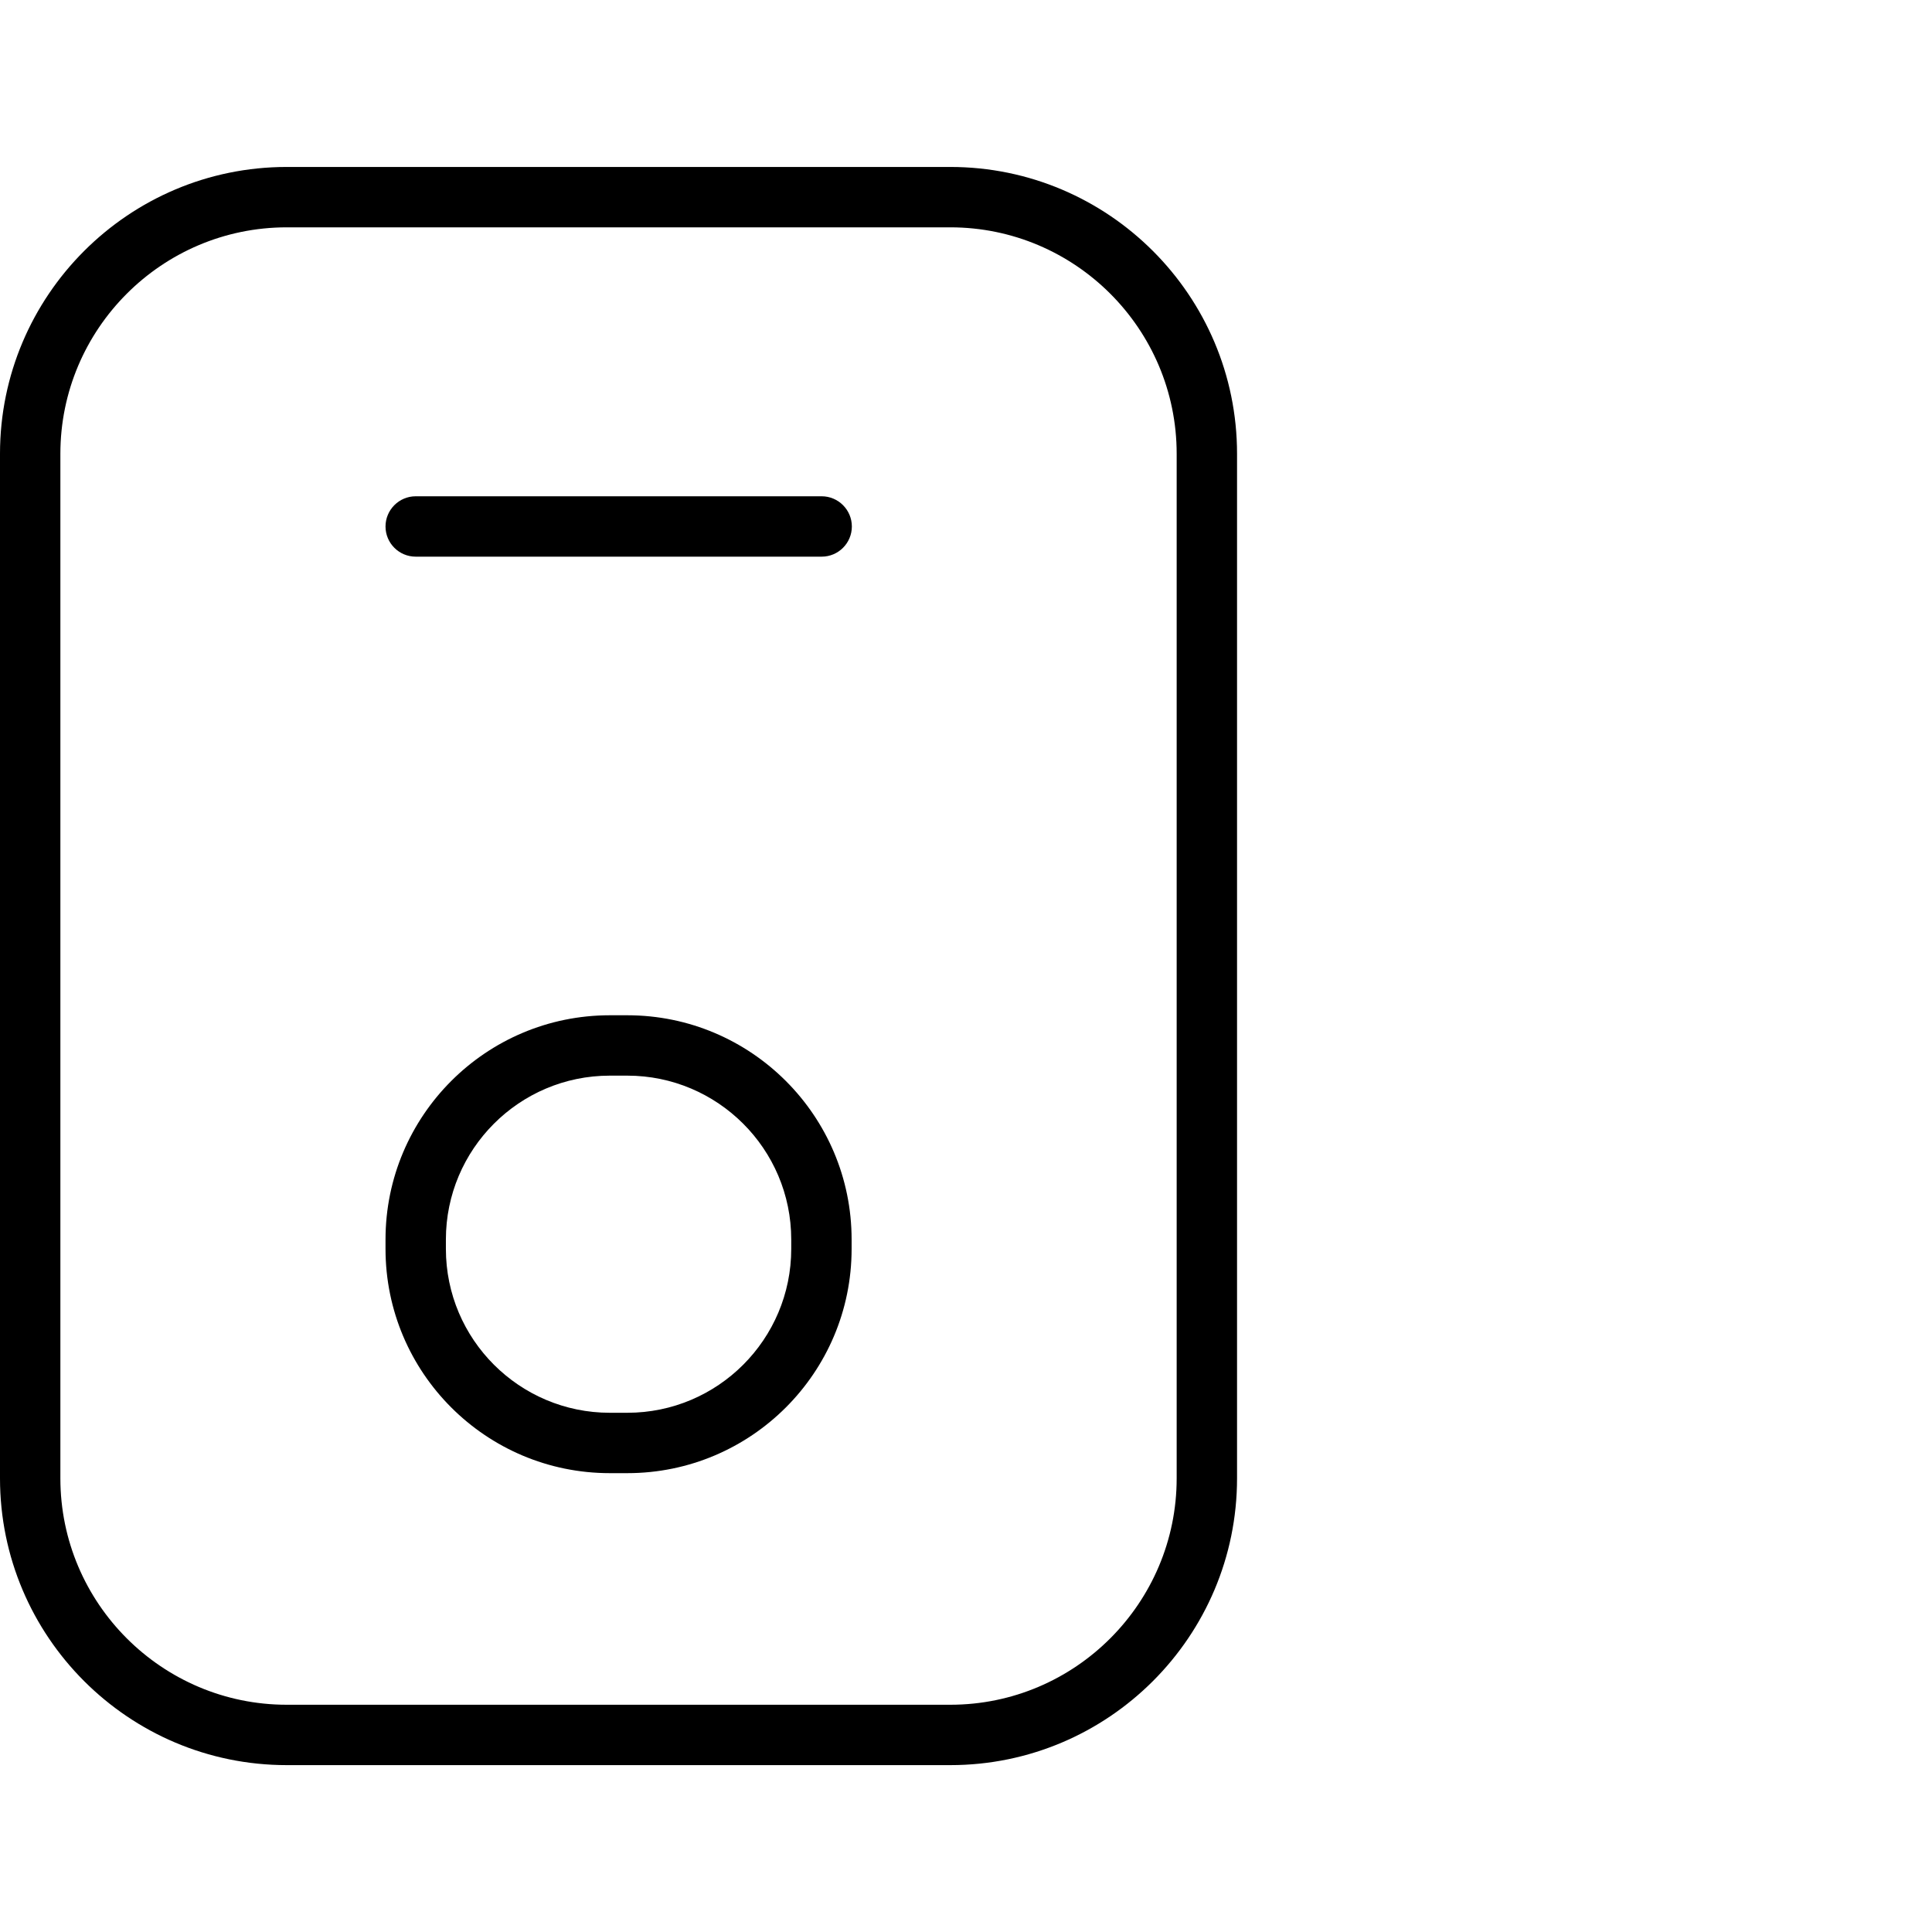 <svg width="24" height="24" viewBox="0 0 24 24" fill="none" xmlns="http://www.w3.org/2000/svg">
<g clip-path="url(#clip0_1530_5902)">
<path fill-rule="evenodd" clip-rule="evenodd" d="M11.805 21.927H3.562C1.597 21.927 0 20.329 0 18.364V5.637C0 3.672 1.597 2.074 3.562 2.074H11.805C13.77 2.074 15.367 3.672 15.367 5.637V18.364C15.367 20.329 13.77 21.927 11.805 21.927ZM3.562 2.824C2.01 2.824 0.75 4.088 0.75 5.637V18.364C0.75 19.917 2.014 21.177 3.562 21.177H11.805C13.357 21.177 14.617 19.913 14.617 18.364V5.637C14.617 4.084 13.354 2.824 11.805 2.824H3.562ZM7.793 18.3H7.575C6.037 18.3 4.789 17.052 4.789 15.514V15.398C4.789 13.861 6.037 12.612 7.575 12.612H7.793C9.33 12.612 10.579 13.861 10.579 15.398V15.514C10.579 17.052 9.33 18.3 7.793 18.3ZM7.575 13.362C6.45 13.362 5.539 14.277 5.539 15.398V15.514C5.539 16.639 6.454 17.55 7.575 17.55H7.793C8.918 17.55 9.829 16.636 9.829 15.514V15.398C9.829 14.273 8.914 13.362 7.793 13.362H7.575ZM5.164 6.915H10.207C10.414 6.915 10.582 6.747 10.582 6.54C10.582 6.334 10.414 6.165 10.207 6.165H5.164C4.957 6.165 4.789 6.334 4.789 6.54C4.789 6.747 4.957 6.915 5.164 6.915Z" fill="black"/>
</g>
<defs>
<clipPath id="clip0_1530_5902">
<rect width="24" height="24" fill="white"/>
</clipPath>
</defs>
</svg>

